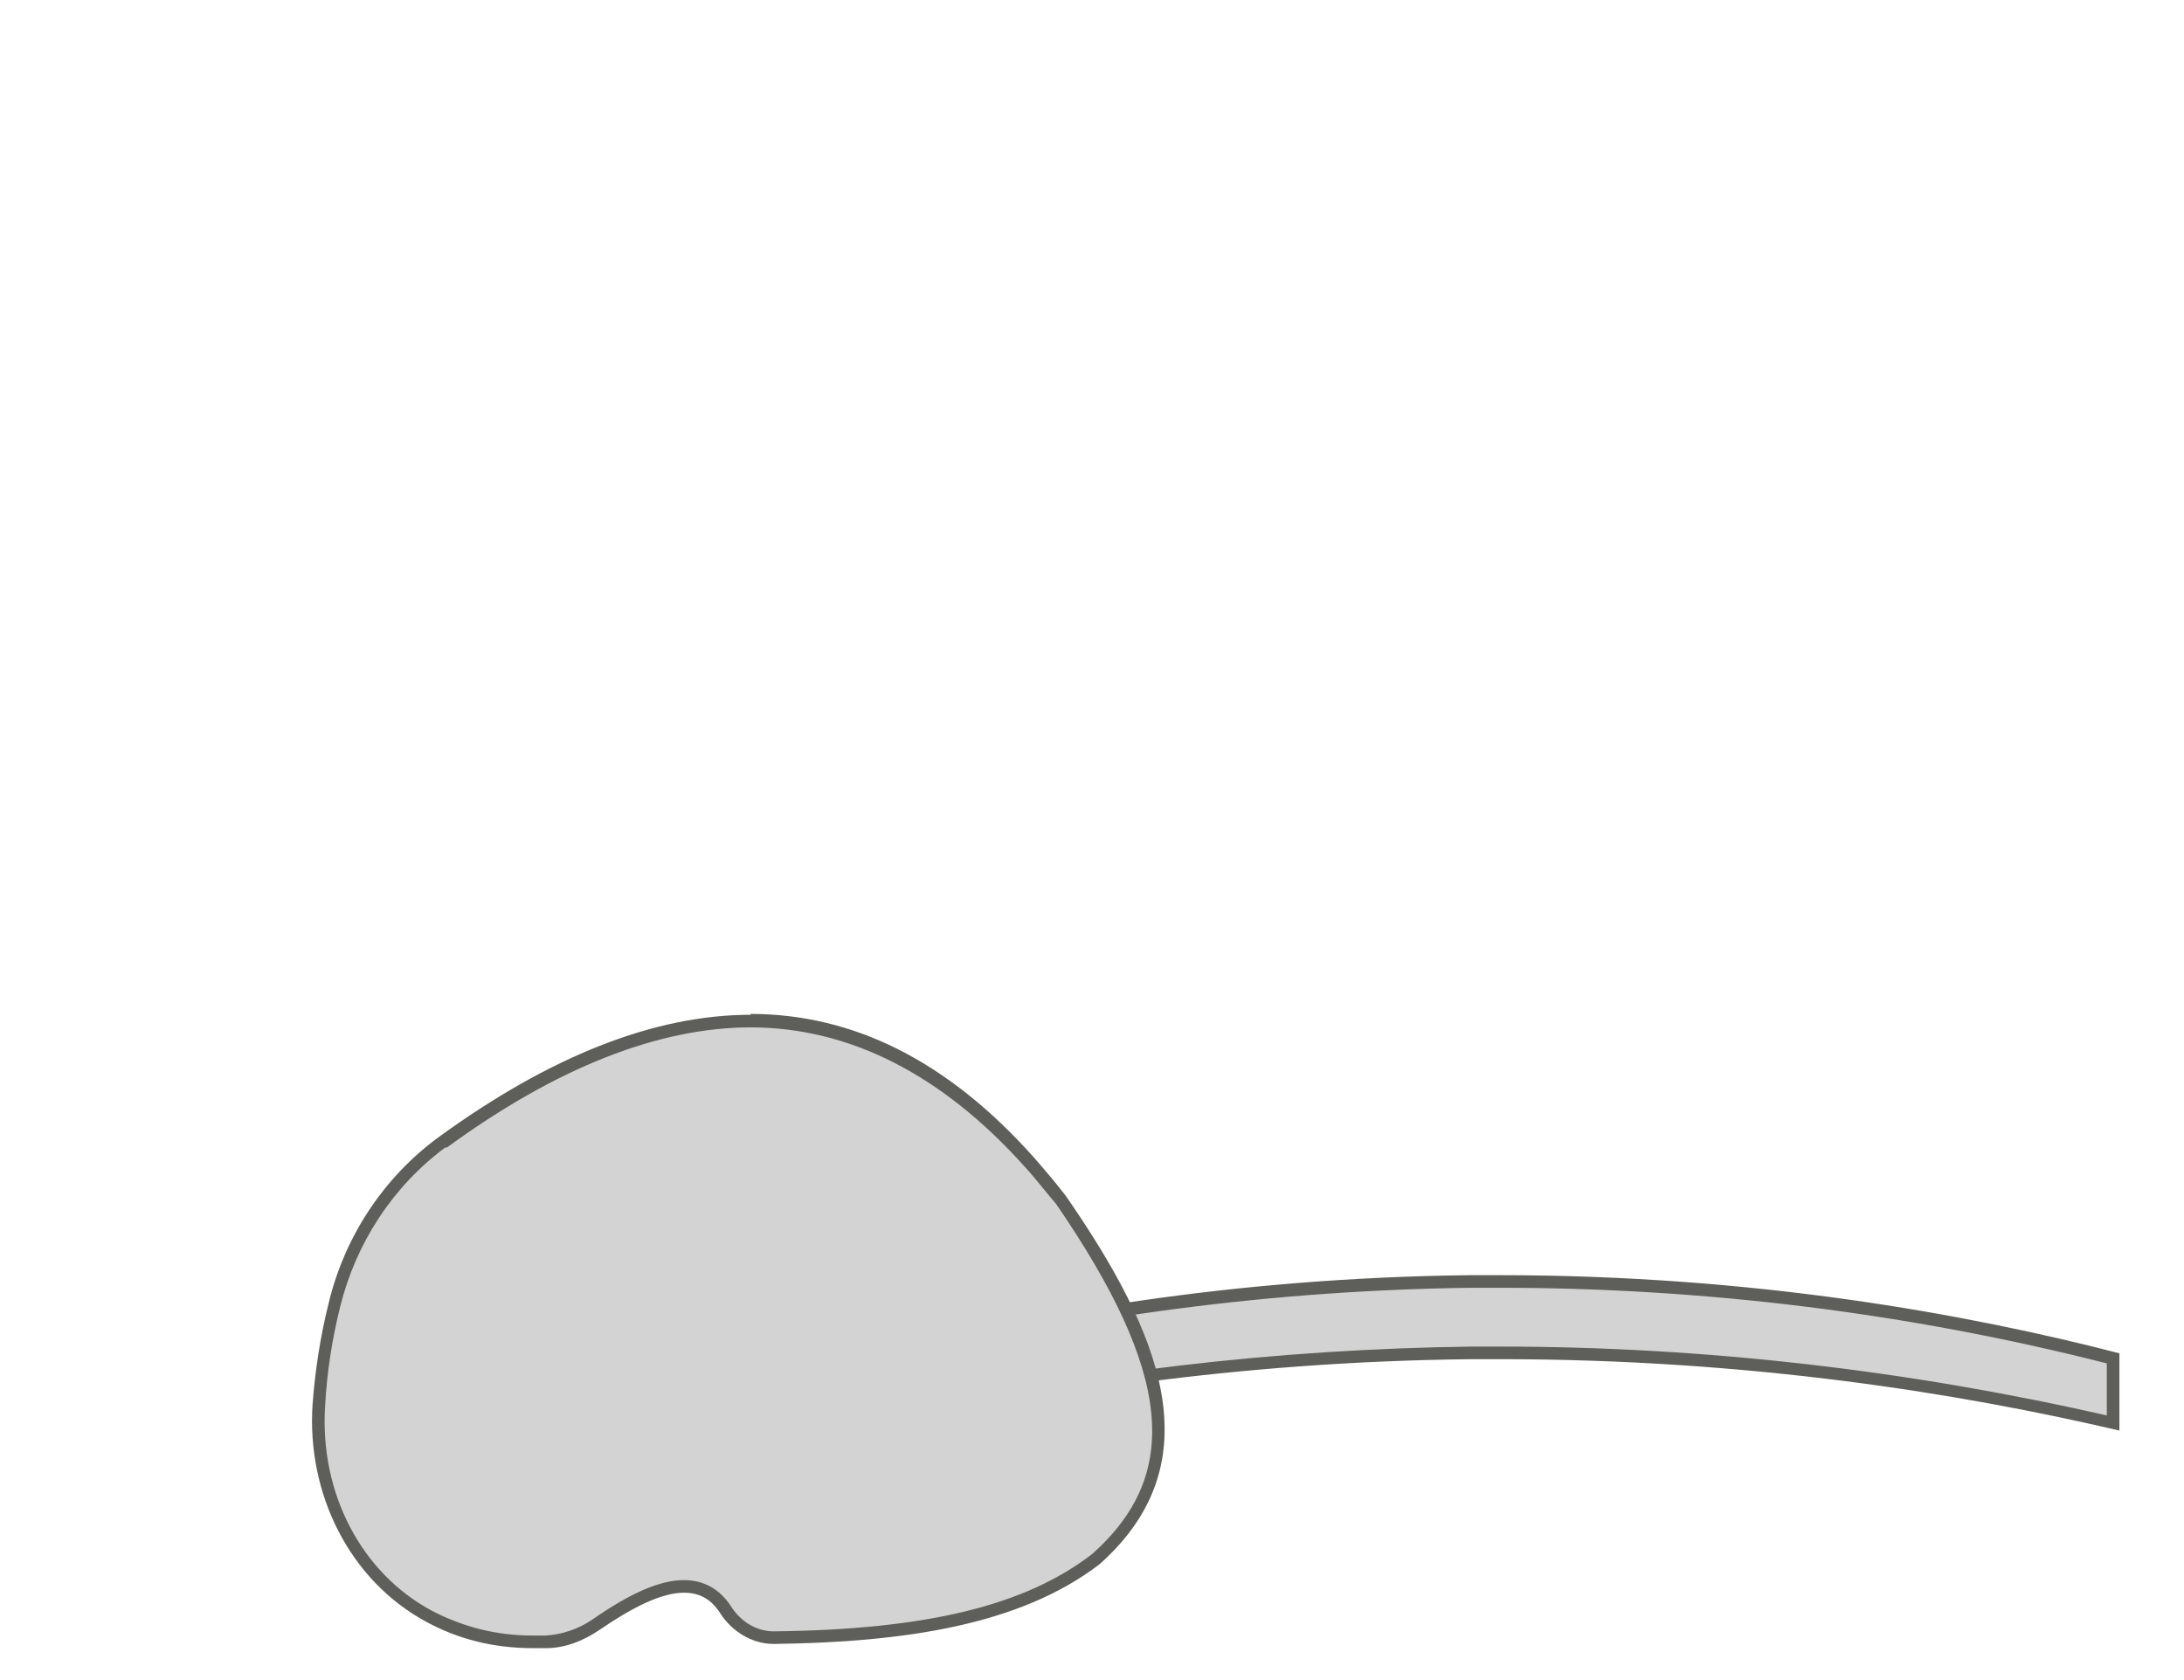 <svg width="26" height="20" viewBox="0 0 26 20" fill="none" xmlns="http://www.w3.org/2000/svg">
<path d="M25.159 16.939C22.769 16.379 20.309 16.099 17.839 16.099H17.519C15.169 16.129 12.819 16.409 10.539 16.929V16.099C12.779 15.579 15.139 15.269 17.519 15.239H17.849C20.339 15.239 22.819 15.549 25.219 16.169L25.169 16.929L25.159 16.939Z" fill="#D3D3D3"/>
<path d="M17.851 15.33C20.291 15.33 22.721 15.63 25.081 16.23V16.85C22.711 16.31 20.281 16.03 17.851 16.03H17.521C15.201 16.06 12.871 16.33 10.611 16.85V16.23C12.861 15.66 15.181 15.36 17.511 15.33H17.841M17.841 15.18C17.731 15.18 17.621 15.18 17.511 15.18C14.641 15.21 12.231 15.65 10.461 16.11V17.03C12.291 16.6 14.691 16.21 17.521 16.18C17.631 16.18 17.741 16.18 17.851 16.18C20.841 16.18 23.351 16.59 25.231 17.03V16.11C23.411 15.64 20.881 15.18 17.851 15.18H17.841Z" fill="#5E5E5A"/>
<path d="M6.331 19.54C5.881 19.54 5.481 19.44 5.111 19.24C4.241 18.77 3.721 17.79 3.791 16.72C3.811 16.34 3.881 15.94 3.971 15.53C4.161 14.74 4.621 14.05 5.261 13.59C6.571 12.63 7.811 12.15 8.931 12.15C10.141 12.15 11.251 12.71 12.241 13.82C12.371 13.97 12.501 14.12 12.631 14.28C13.661 15.77 14.421 17.33 13.031 18.55C12.231 19.17 11.051 19.46 9.201 19.48C8.971 19.48 8.761 19.35 8.621 19.14C8.501 18.96 8.341 18.86 8.131 18.86C7.861 18.86 7.531 19 7.081 19.31C6.901 19.43 6.691 19.51 6.481 19.51H6.331V19.54Z" fill="#D3D3D3"/>
<path d="M8.931 12.23C10.111 12.23 11.211 12.79 12.191 13.88C12.321 14.02 12.441 14.18 12.571 14.33C13.951 16.34 14.071 17.55 13.001 18.5C12.211 19.11 11.041 19.4 9.211 19.42C9.011 19.42 8.821 19.31 8.701 19.12C8.571 18.92 8.381 18.81 8.141 18.81C7.861 18.81 7.511 18.96 7.051 19.28C6.891 19.39 6.691 19.46 6.491 19.47C6.441 19.47 6.391 19.47 6.341 19.47C5.911 19.47 5.521 19.37 5.151 19.18C4.301 18.73 3.801 17.77 3.871 16.73C3.891 16.35 3.951 15.95 4.051 15.55C4.241 14.79 4.681 14.12 5.301 13.66C5.301 13.66 5.311 13.66 5.321 13.66C6.621 12.71 7.841 12.23 8.941 12.23M8.941 12.08C7.781 12.08 6.541 12.58 5.231 13.53C4.571 14.01 4.101 14.72 3.911 15.52C3.811 15.92 3.751 16.32 3.721 16.72C3.651 17.77 4.151 18.81 5.081 19.31C5.451 19.51 5.871 19.62 6.341 19.62C6.391 19.62 6.441 19.62 6.501 19.62C6.731 19.62 6.951 19.53 7.141 19.4C7.521 19.14 7.871 18.96 8.141 18.96C8.321 18.96 8.461 19.03 8.571 19.2C8.711 19.42 8.951 19.57 9.211 19.57C10.751 19.55 12.141 19.35 13.091 18.62C14.461 17.4 13.811 15.86 12.691 14.24C12.561 14.07 12.431 13.92 12.301 13.77C11.271 12.62 10.151 12.07 8.931 12.07L8.941 12.08Z" fill="#5E5E5A"/>
</svg>
